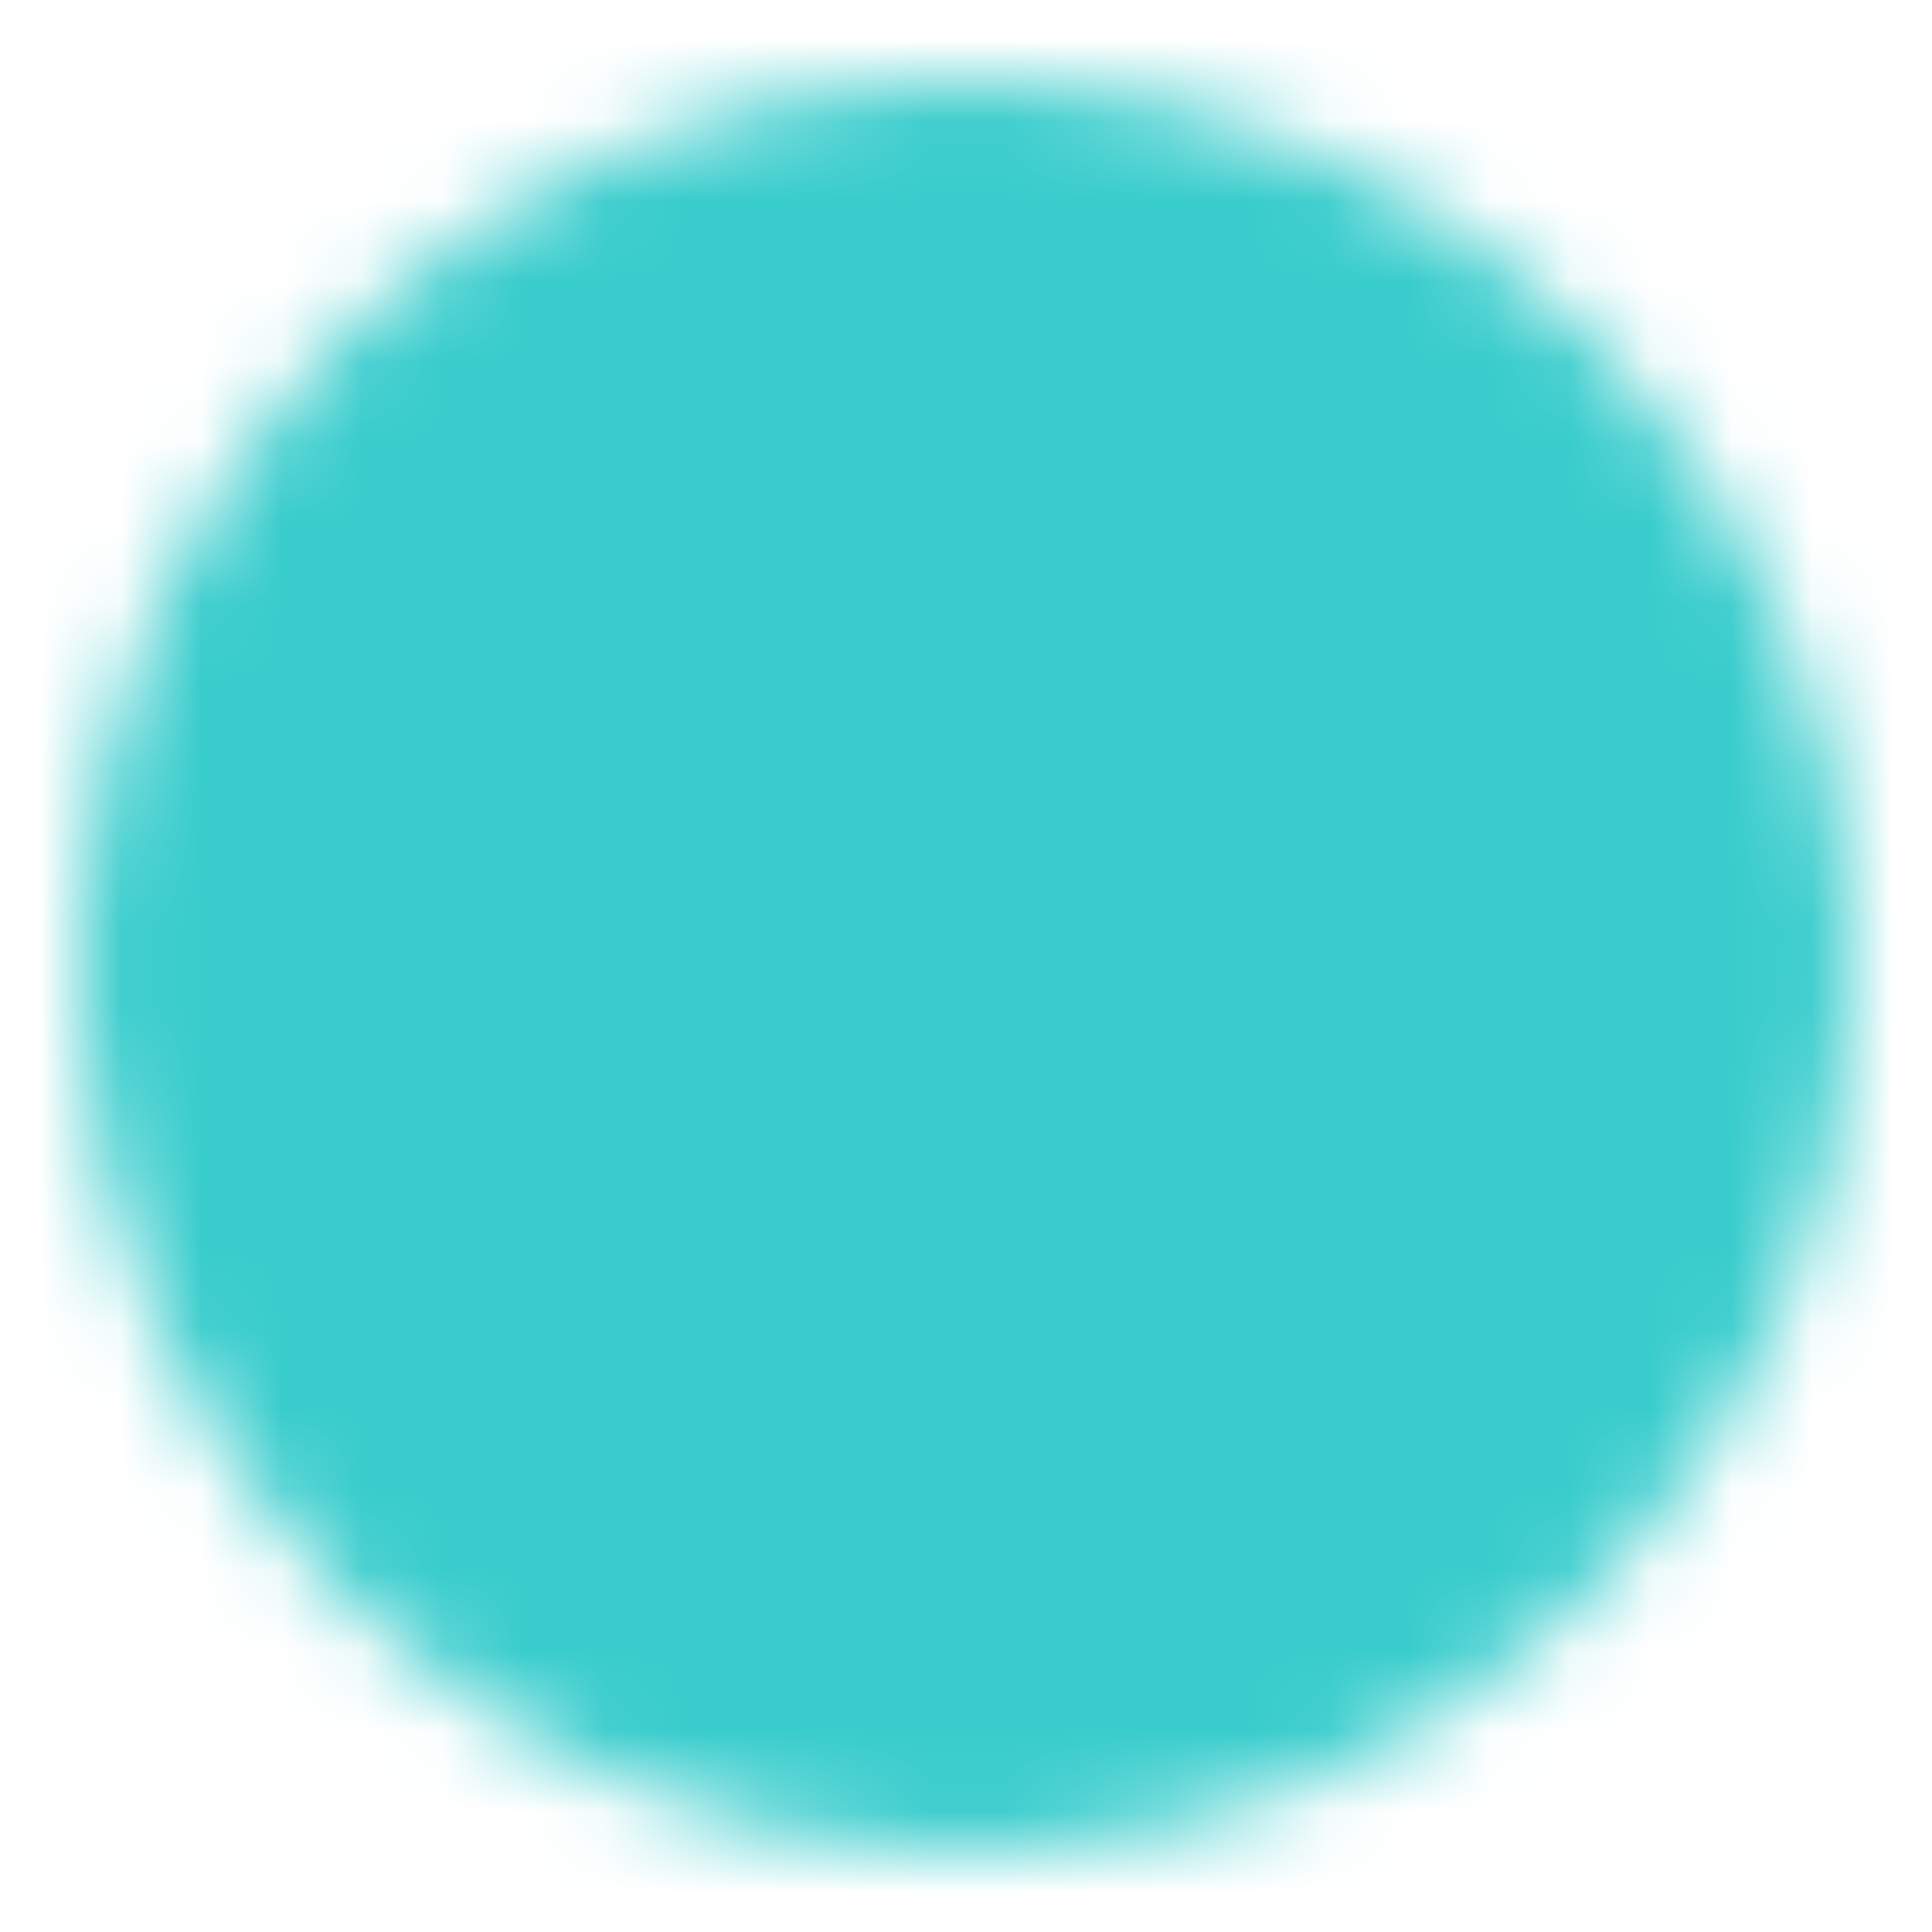 <svg width="24" height="24" viewBox="0 0 24 24" fill="none" xmlns="http://www.w3.org/2000/svg">
<mask id="mask0_1027_543" style="mask-type:luminance" maskUnits="userSpaceOnUse" x="1" y="1" width="22" height="22">
<path d="M12 22C17.523 22 22 17.523 22 12C22 6.477 17.523 2 12 2C6.477 2 2 6.477 2 12C2 17.523 6.477 22 12 22Z" fill="white" stroke="white" stroke-width="2" stroke-linejoin="round"/>
<path d="M9.5 9V15M14.5 9V15" stroke="black" stroke-width="2" stroke-linecap="round" stroke-linejoin="round"/>
</mask>
<g mask="url(#mask0_1027_543)">
<path d="M0 0H24V24H0V0Z" fill="#39CCCC"/>
</g>
</svg>
